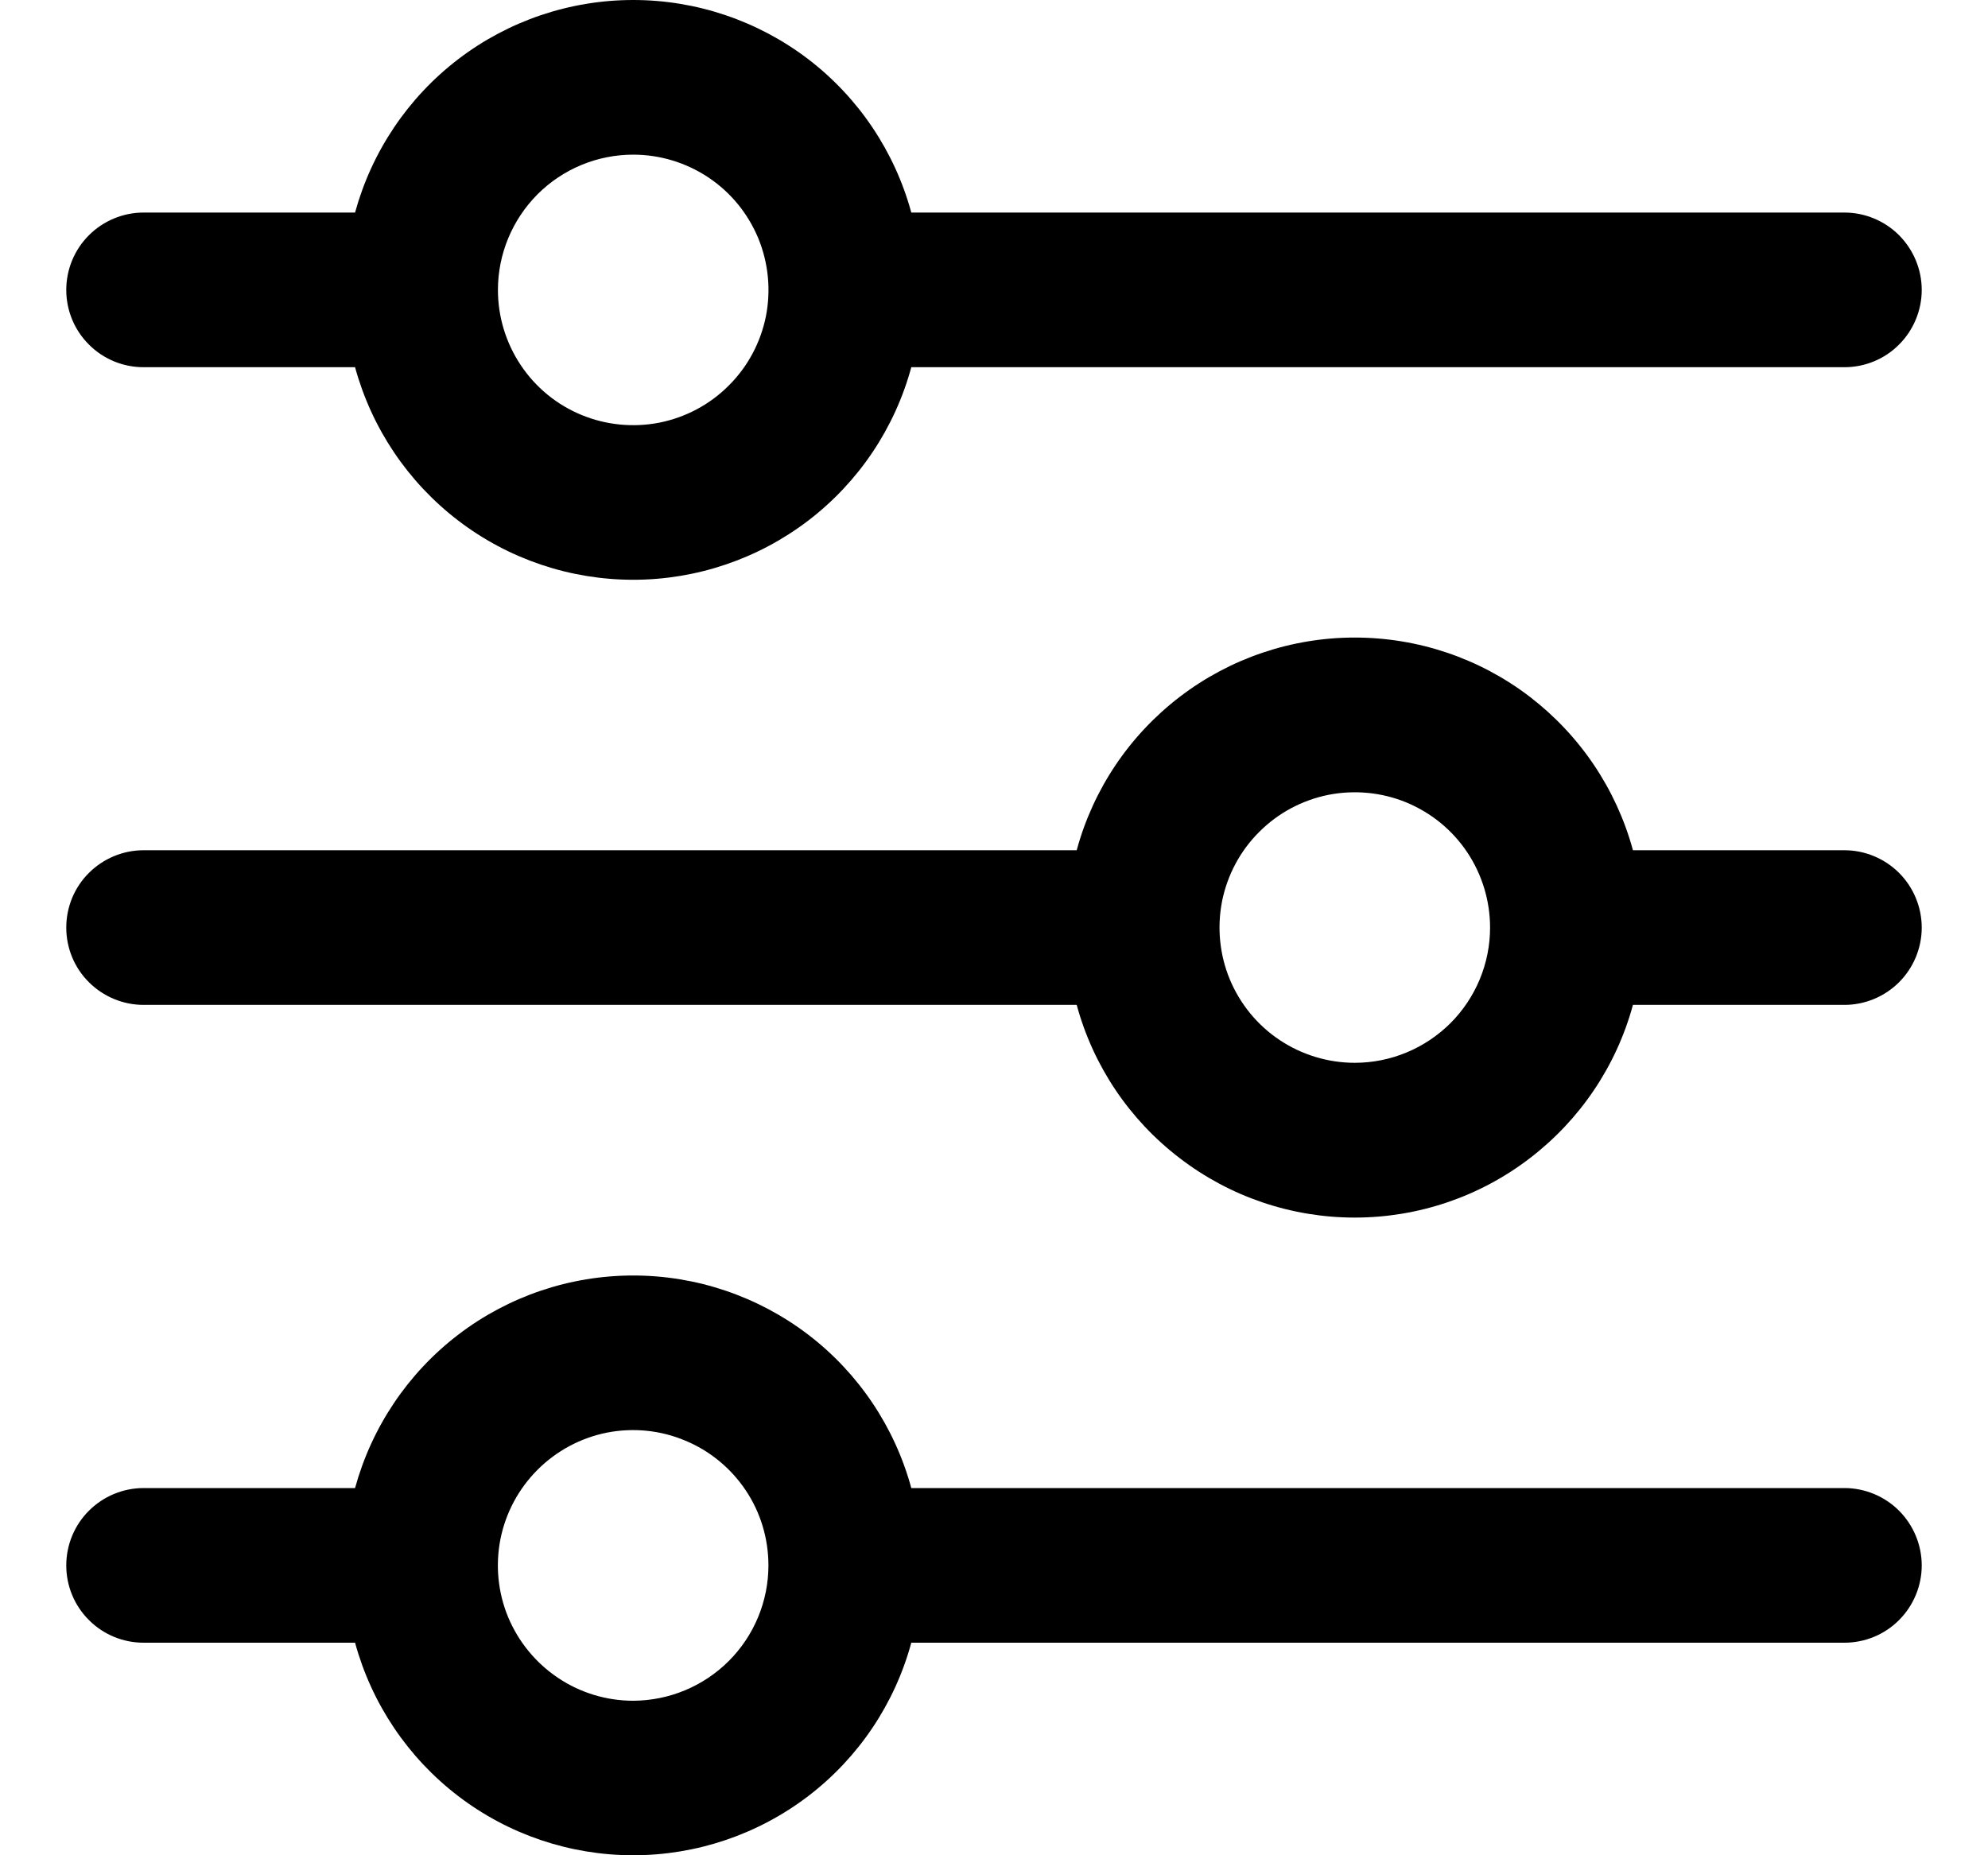<svg width="15" height="14" viewBox="0 0 15 14" fill="none" xmlns="http://www.w3.org/2000/svg">
<g clip-path="url(#clip0_25525_13343)">
<path d="M1.083 2.771H2.679C2.805 3.232 3.078 3.638 3.457 3.928C3.836 4.218 4.3 4.375 4.778 4.375C5.255 4.375 5.719 4.218 6.099 3.928C6.478 3.638 6.751 3.232 6.876 2.771H13.917C14.071 2.771 14.22 2.71 14.329 2.6C14.438 2.491 14.5 2.342 14.5 2.188C14.5 2.033 14.438 1.885 14.329 1.775C14.22 1.666 14.071 1.604 13.917 1.604H6.876C6.751 1.144 6.478 0.737 6.099 0.447C5.719 0.157 5.255 0 4.778 0C4.3 0 3.836 0.157 3.457 0.447C3.078 0.737 2.805 1.144 2.679 1.604H1.083C0.929 1.604 0.78 1.666 0.671 1.775C0.561 1.885 0.5 2.033 0.5 2.188C0.5 2.342 0.561 2.491 0.671 2.6C0.78 2.71 0.929 2.771 1.083 2.771ZM4.778 1.167C4.979 1.167 5.177 1.227 5.345 1.339C5.513 1.451 5.643 1.61 5.721 1.797C5.798 1.984 5.818 2.189 5.779 2.387C5.739 2.585 5.642 2.767 5.499 2.909C5.357 3.052 5.175 3.149 4.977 3.189C4.779 3.228 4.573 3.208 4.387 3.131C4.2 3.054 4.041 2.923 3.929 2.755C3.817 2.587 3.757 2.39 3.757 2.188C3.757 1.917 3.865 1.658 4.056 1.466C4.247 1.275 4.507 1.167 4.778 1.167Z" fill="currentColor"/>
<path d="M13.917 6.416H12.321C12.196 5.955 11.922 5.549 11.543 5.258C11.164 4.968 10.7 4.811 10.222 4.811C9.745 4.811 9.281 4.968 8.902 5.258C8.522 5.549 8.249 5.955 8.124 6.416H1.083C0.929 6.416 0.78 6.478 0.671 6.587C0.561 6.696 0.5 6.845 0.5 7C0.5 7.154 0.561 7.303 0.671 7.412C0.78 7.521 0.929 7.583 1.083 7.583H8.124C8.249 8.044 8.522 8.45 8.902 8.74C9.281 9.031 9.745 9.188 10.222 9.188C10.7 9.188 11.164 9.031 11.543 8.74C11.922 8.45 12.196 8.044 12.321 7.583H13.917C14.071 7.583 14.22 7.521 14.329 7.412C14.438 7.303 14.5 7.154 14.5 7C14.5 6.845 14.438 6.696 14.329 6.587C14.22 6.478 14.071 6.416 13.917 6.416ZM10.222 8.02C10.021 8.02 9.823 7.96 9.655 7.848C9.487 7.736 9.357 7.577 9.279 7.39C9.202 7.204 9.182 6.998 9.221 6.8C9.261 6.602 9.358 6.42 9.501 6.278C9.643 6.135 9.825 6.038 10.023 5.998C10.221 5.959 10.427 5.979 10.613 6.056C10.8 6.134 10.959 6.264 11.071 6.432C11.183 6.6 11.243 6.798 11.243 7C11.243 7.27 11.135 7.53 10.944 7.721C10.752 7.912 10.493 8.02 10.222 8.02Z" fill="currentColor"/>
<path d="M13.917 11.229H6.876C6.751 10.769 6.478 10.362 6.099 10.072C5.719 9.782 5.255 9.625 4.778 9.625C4.3 9.625 3.836 9.782 3.457 10.072C3.078 10.362 2.805 10.769 2.679 11.229H1.083C0.929 11.229 0.78 11.291 0.671 11.4C0.561 11.51 0.5 11.658 0.5 11.813C0.5 11.967 0.561 12.116 0.671 12.225C0.78 12.335 0.929 12.396 1.083 12.396H2.679C2.805 12.857 3.078 13.263 3.457 13.553C3.836 13.843 4.3 14 4.778 14C5.255 14 5.719 13.843 6.099 13.553C6.478 13.263 6.751 12.857 6.876 12.396H13.917C14.071 12.396 14.22 12.335 14.329 12.225C14.438 12.116 14.5 11.967 14.5 11.813C14.5 11.658 14.438 11.51 14.329 11.4C14.22 11.291 14.071 11.229 13.917 11.229ZM4.778 12.834C4.576 12.834 4.378 12.774 4.21 12.661C4.043 12.549 3.912 12.39 3.834 12.203C3.757 12.017 3.737 11.812 3.776 11.614C3.816 11.415 3.913 11.234 4.056 11.091C4.199 10.948 4.38 10.851 4.578 10.811C4.776 10.772 4.982 10.792 5.168 10.87C5.355 10.947 5.514 11.078 5.626 11.245C5.739 11.413 5.798 11.611 5.798 11.813C5.798 12.083 5.69 12.343 5.499 12.534C5.308 12.725 5.048 12.833 4.778 12.834Z" fill="currentColor"/>
</g>
<defs>
<clipPath id="clip0_25525_13343">
<rect width="14" height="14" fill="white" transform="translate(0.5)"/>
</clipPath>
</defs>
</svg>

